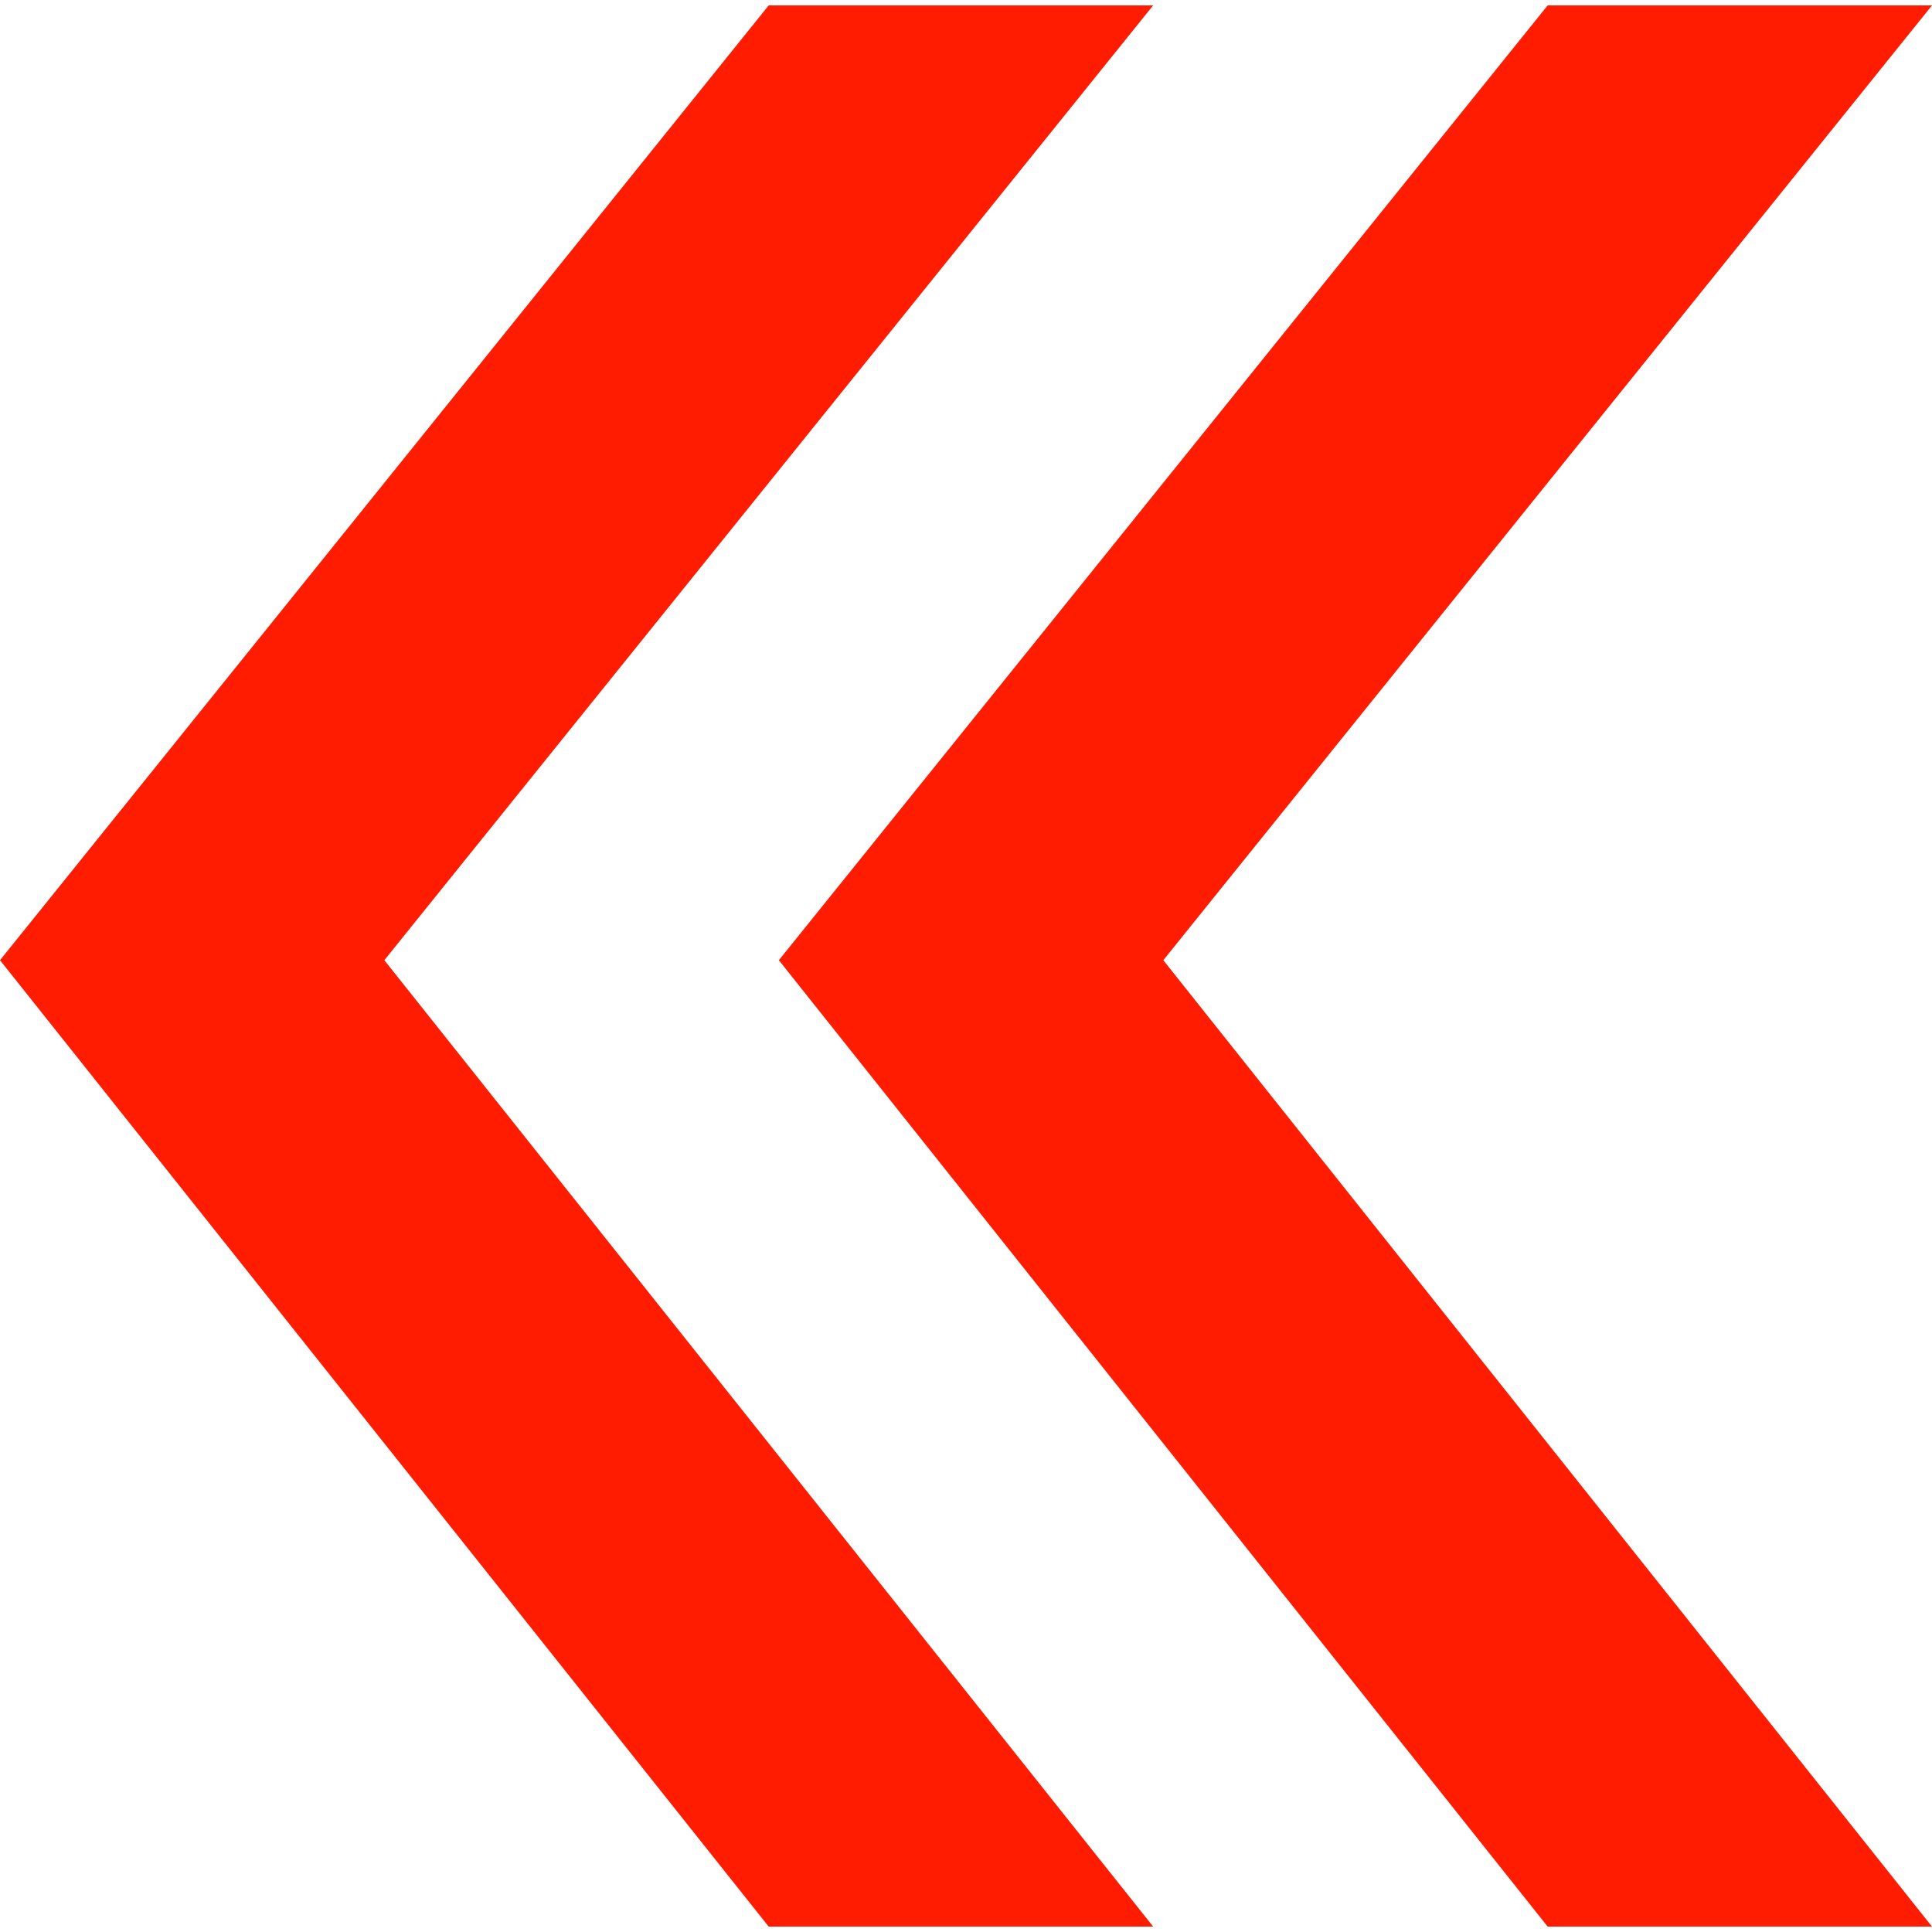 <svg width="15" height="15" viewBox="0 0 15 15" fill="none" xmlns="http://www.w3.org/2000/svg">
<path d="M12.016 0.042H15L9.032 7.455L15 14.958H12.016L6.047 7.455L12.016 0.042Z" fill="#FF1C00"/>
<path d="M5.968 0.042H8.953L2.984 7.455L8.953 14.958H5.968L3.61403e-05 7.455L5.968 0.042Z" fill="#FF1C00"/>
</svg>
